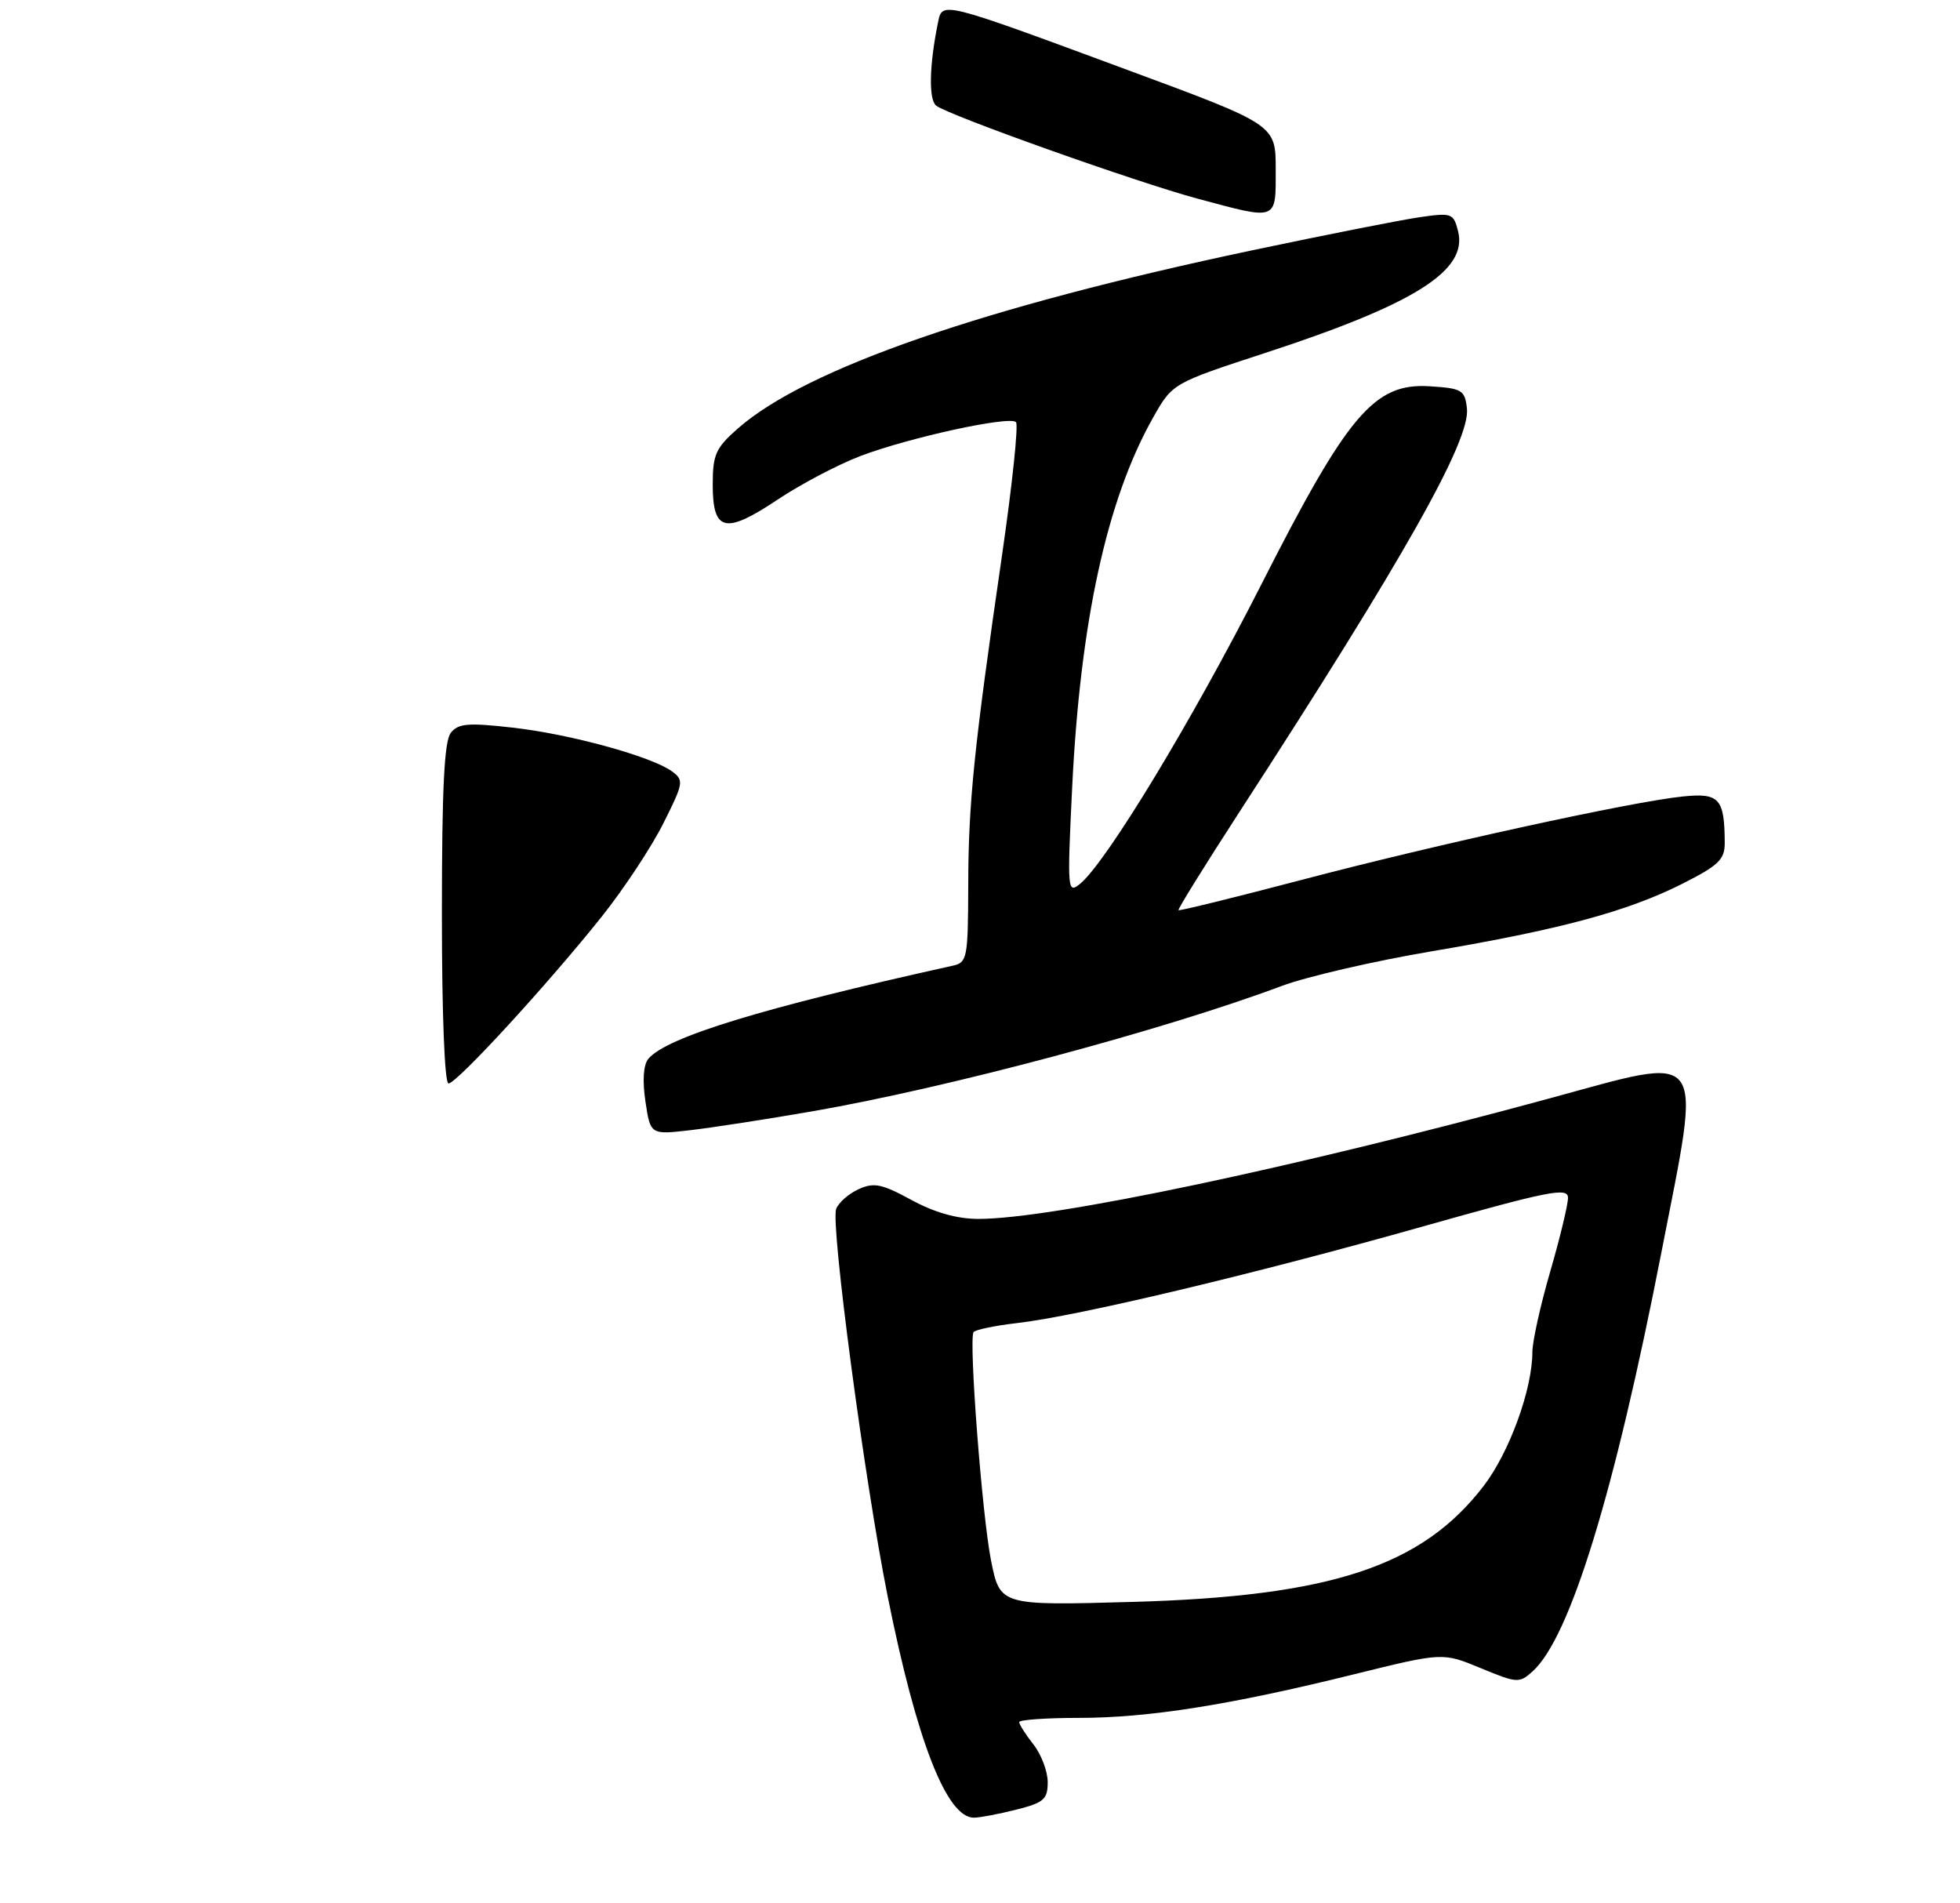 <?xml version="1.0" encoding="UTF-8" standalone="no"?>
<!DOCTYPE svg PUBLIC "-//W3C//DTD SVG 1.1//EN" "http://www.w3.org/Graphics/SVG/1.1/DTD/svg11.dtd" >
<svg xmlns="http://www.w3.org/2000/svg" xmlns:xlink="http://www.w3.org/1999/xlink" version="1.1" viewBox="0 0 275 267">
 <g >
 <path fill="currentColor"
d=" M 142.56 253.88 C 146.46 252.90 147.00 252.43 147.00 250.02 C 147.00 248.51 146.10 246.13 145.00 244.73 C 143.90 243.33 143.00 241.92 143.00 241.59 C 143.00 241.27 146.77 241.00 151.37 241.00 C 161.14 241.00 172.59 239.19 189.96 234.89 C 202.42 231.81 202.42 231.81 207.75 234.02 C 212.87 236.14 213.17 236.16 215.05 234.46 C 220.29 229.71 226.51 209.47 233.11 175.67 C 238.78 146.63 239.80 148.01 217.20 154.15 C 181.55 163.84 147.57 171.00 137.29 171.00 C 134.29 171.00 131.13 170.11 127.88 168.34 C 123.72 166.08 122.62 165.85 120.47 166.83 C 119.08 167.46 117.66 168.71 117.32 169.60 C 116.51 171.71 121.33 207.95 124.56 224.02 C 128.60 244.17 132.82 255.00 136.63 255.00 C 137.44 255.00 140.11 254.50 142.56 253.88 Z  M 114.00 155.90 C 132.98 152.61 163.23 144.53 179.86 138.31 C 183.35 137.01 192.80 134.82 200.86 133.46 C 218.95 130.40 228.34 127.86 236.05 123.98 C 241.15 121.40 242.00 120.58 241.99 118.24 C 241.96 112.02 241.24 111.22 236.17 111.73 C 229.04 112.44 201.48 118.47 182.54 123.46 C 173.22 125.91 165.48 127.81 165.35 127.69 C 165.22 127.56 169.05 121.39 173.86 113.97 C 197.05 78.22 206.33 61.76 205.82 57.29 C 205.52 54.71 205.13 54.48 200.60 54.19 C 192.83 53.70 189.12 58.06 176.97 82.00 C 167.32 101.00 155.22 120.98 151.54 123.99 C 149.77 125.43 149.73 124.95 150.43 110.49 C 151.57 87.18 155.30 70.08 161.76 58.63 C 164.50 53.77 164.50 53.77 177.53 49.51 C 198.50 42.66 205.96 37.96 204.58 32.45 C 203.94 29.91 203.70 29.82 199.20 30.47 C 196.62 30.84 186.00 32.94 175.62 35.13 C 138.03 43.07 113.09 51.71 103.54 60.10 C 100.41 62.85 100.00 63.76 100.00 68.00 C 100.00 74.60 101.75 75.00 109.12 70.08 C 112.37 67.91 117.61 65.16 120.76 63.96 C 127.68 61.35 141.64 58.31 142.55 59.22 C 142.91 59.58 142.04 67.89 140.62 77.69 C 136.65 104.96 135.87 112.59 135.85 124.25 C 135.82 134.45 135.71 135.03 133.66 135.48 C 106.91 141.40 93.48 145.51 90.96 148.55 C 90.27 149.38 90.12 151.60 90.56 154.54 C 91.26 159.20 91.26 159.20 96.88 158.55 C 99.97 158.19 107.67 157.00 114.00 155.90 Z  M 178.99 23.75 C 178.99 17.50 178.99 17.50 158.24 9.83 C 131.88 0.08 132.22 0.17 131.61 3.15 C 130.38 9.12 130.28 13.98 131.35 14.82 C 133.08 16.18 159.56 25.60 168.06 27.88 C 179.34 30.91 179.00 31.04 178.99 23.75 Z  M 62.00 128.19 C 62.00 110.65 62.33 103.97 63.25 102.81 C 64.30 101.48 65.68 101.37 71.94 102.08 C 80.02 102.99 91.44 106.13 94.29 108.22 C 95.98 109.46 95.91 109.85 93.07 115.51 C 91.42 118.81 87.56 124.65 84.50 128.50 C 76.96 137.97 64.08 152.00 62.93 152.00 C 62.38 152.00 62.00 142.26 62.00 128.19 Z  M 139.04 218.88 C 137.79 212.55 135.91 188.06 136.59 186.89 C 136.78 186.56 139.54 185.98 142.72 185.61 C 151.18 184.64 176.00 178.73 199.46 172.11 C 217.38 167.05 220.00 166.53 220.00 168.04 C 220.00 169.00 218.88 173.66 217.50 178.40 C 216.12 183.15 215.00 188.23 215.00 189.70 C 215.00 194.90 211.77 203.77 208.16 208.47 C 199.51 219.74 186.75 223.95 158.91 224.73 C 140.31 225.25 140.31 225.25 139.04 218.88 Z "/>
</g>
</svg>